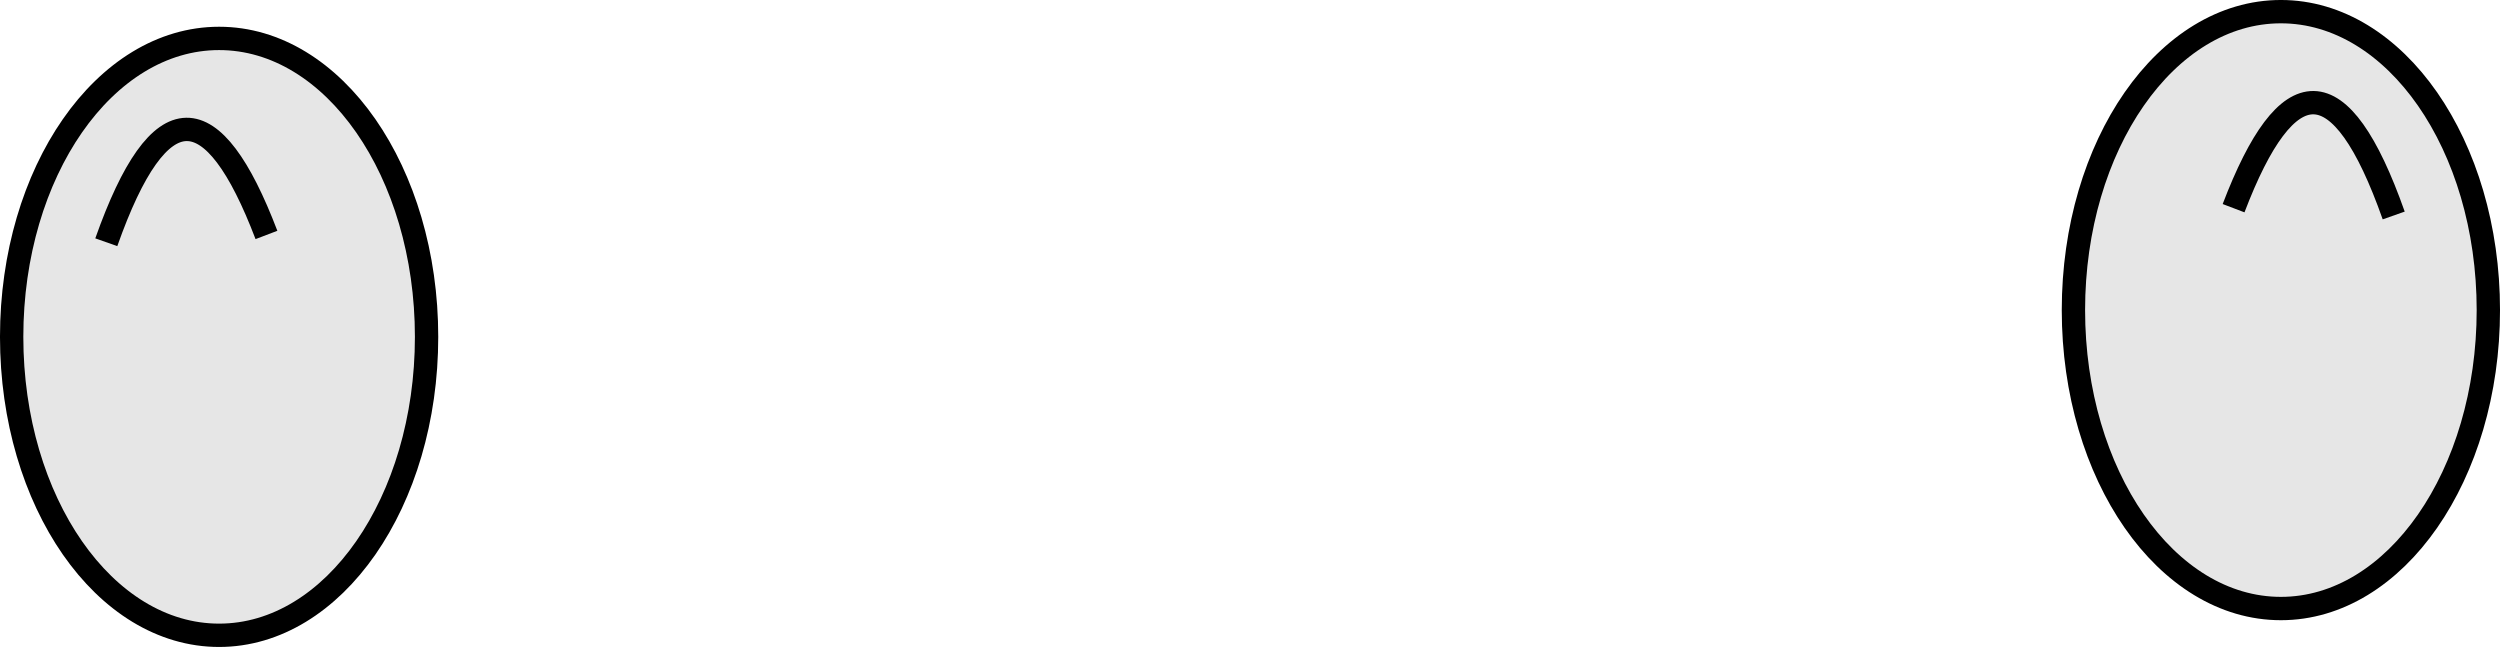 <?xml version="1.0" encoding="UTF-8" standalone="no"?>
<!-- Created with Inkscape (http://www.inkscape.org/) -->

<svg
   width="95.019mm"
   height="24.589mm"
   viewBox="0 0 95.019 24.589"
   version="1.1"
   id="svg1"
   inkscape:export-filename="images/RoundHead/Mouths/frown_slant.svg"
   inkscape:export-xdpi="96"
   inkscape:export-ydpi="96"
   inkscape:version="1.4.2 (ebf0e940, 2025-05-08)"
   sodipodi:docname="drawing_Base.svg"
   xml:space="preserve"
   xmlns:inkscape="http://www.inkscape.org/namespaces/inkscape"
   xmlns:sodipodi="http://sodipodi.sourceforge.net/DTD/sodipodi-0.dtd"
   xmlns="http://www.w3.org/2000/svg"
   xmlns:svg="http://www.w3.org/2000/svg"><sodipodi:namedview
     id="namedview1"
     pagecolor="#ffffff"
     bordercolor="#000000"
     borderopacity="0.25"
     inkscape:showpageshadow="2"
     inkscape:pageopacity="0.0"
     inkscape:pagecheckerboard="0"
     inkscape:deskcolor="#d1d1d1"
     inkscape:document-units="mm"
     inkscape:export-bgcolor="#ffffff00"
     showguides="true"
     inkscape:zoom="1.7951887"
     inkscape:cx="252.34116"
     inkscape:cy="231.17347"
     inkscape:window-width="1512"
     inkscape:window-height="945"
     inkscape:window-x="0"
     inkscape:window-y="37"
     inkscape:window-maximized="0"
     inkscape:current-layer="layer1-0"
     showgrid="false"><inkscape:page
       x="0"
       y="0"
       width="95.019"
       height="24.589"
       id="page2"
       margin="0"
       bleed="0" /></sodipodi:namedview><defs
     id="defs1" /><g
     inkscape:label="Layer 1"
     inkscape:groupmode="layer"
     id="layer1"
     transform="translate(-191.55,-34.902)"><g
       id="g85"
       transform="translate(190.102,0.635)"><ellipse
         style="fill:#e6e6e6;stroke:#000000;stroke-width:0.887;stroke-dasharray:none;stroke-opacity:1"
         id="ellipse16-9"
         cx="88.139"
         cy="46.053"
         rx="7.885"
         ry="11.343" /><ellipse
         style="fill:#e6e6e6;stroke:#000000;stroke-width:0.887;stroke-dasharray:none;stroke-opacity:1"
         id="ellipse14-7"
         cx="-9.776"
         cy="47.07"
         rx="7.885"
         ry="11.343"
         transform="scale(-1,1)" /><path
         style="fill:#e6e6e6;stroke:#000000;stroke-width:0.887;stroke-dasharray:none;stroke-opacity:1"
         d="m 86.341,42.18 c 2.029,-5.322 4.058,-5.466 6.086,0.277"
         id="path22"
         sodipodi:nodetypes="cc" /><path
         style="fill:#e6e6e6;stroke:#000000;stroke-width:0.887;stroke-dasharray:none;stroke-opacity:1"
         d="M 11.575,43.197 C 9.546,37.875 7.517,37.73 5.488,43.474"
         id="path13"
         sodipodi:nodetypes="cc" /></g></g></svg>
